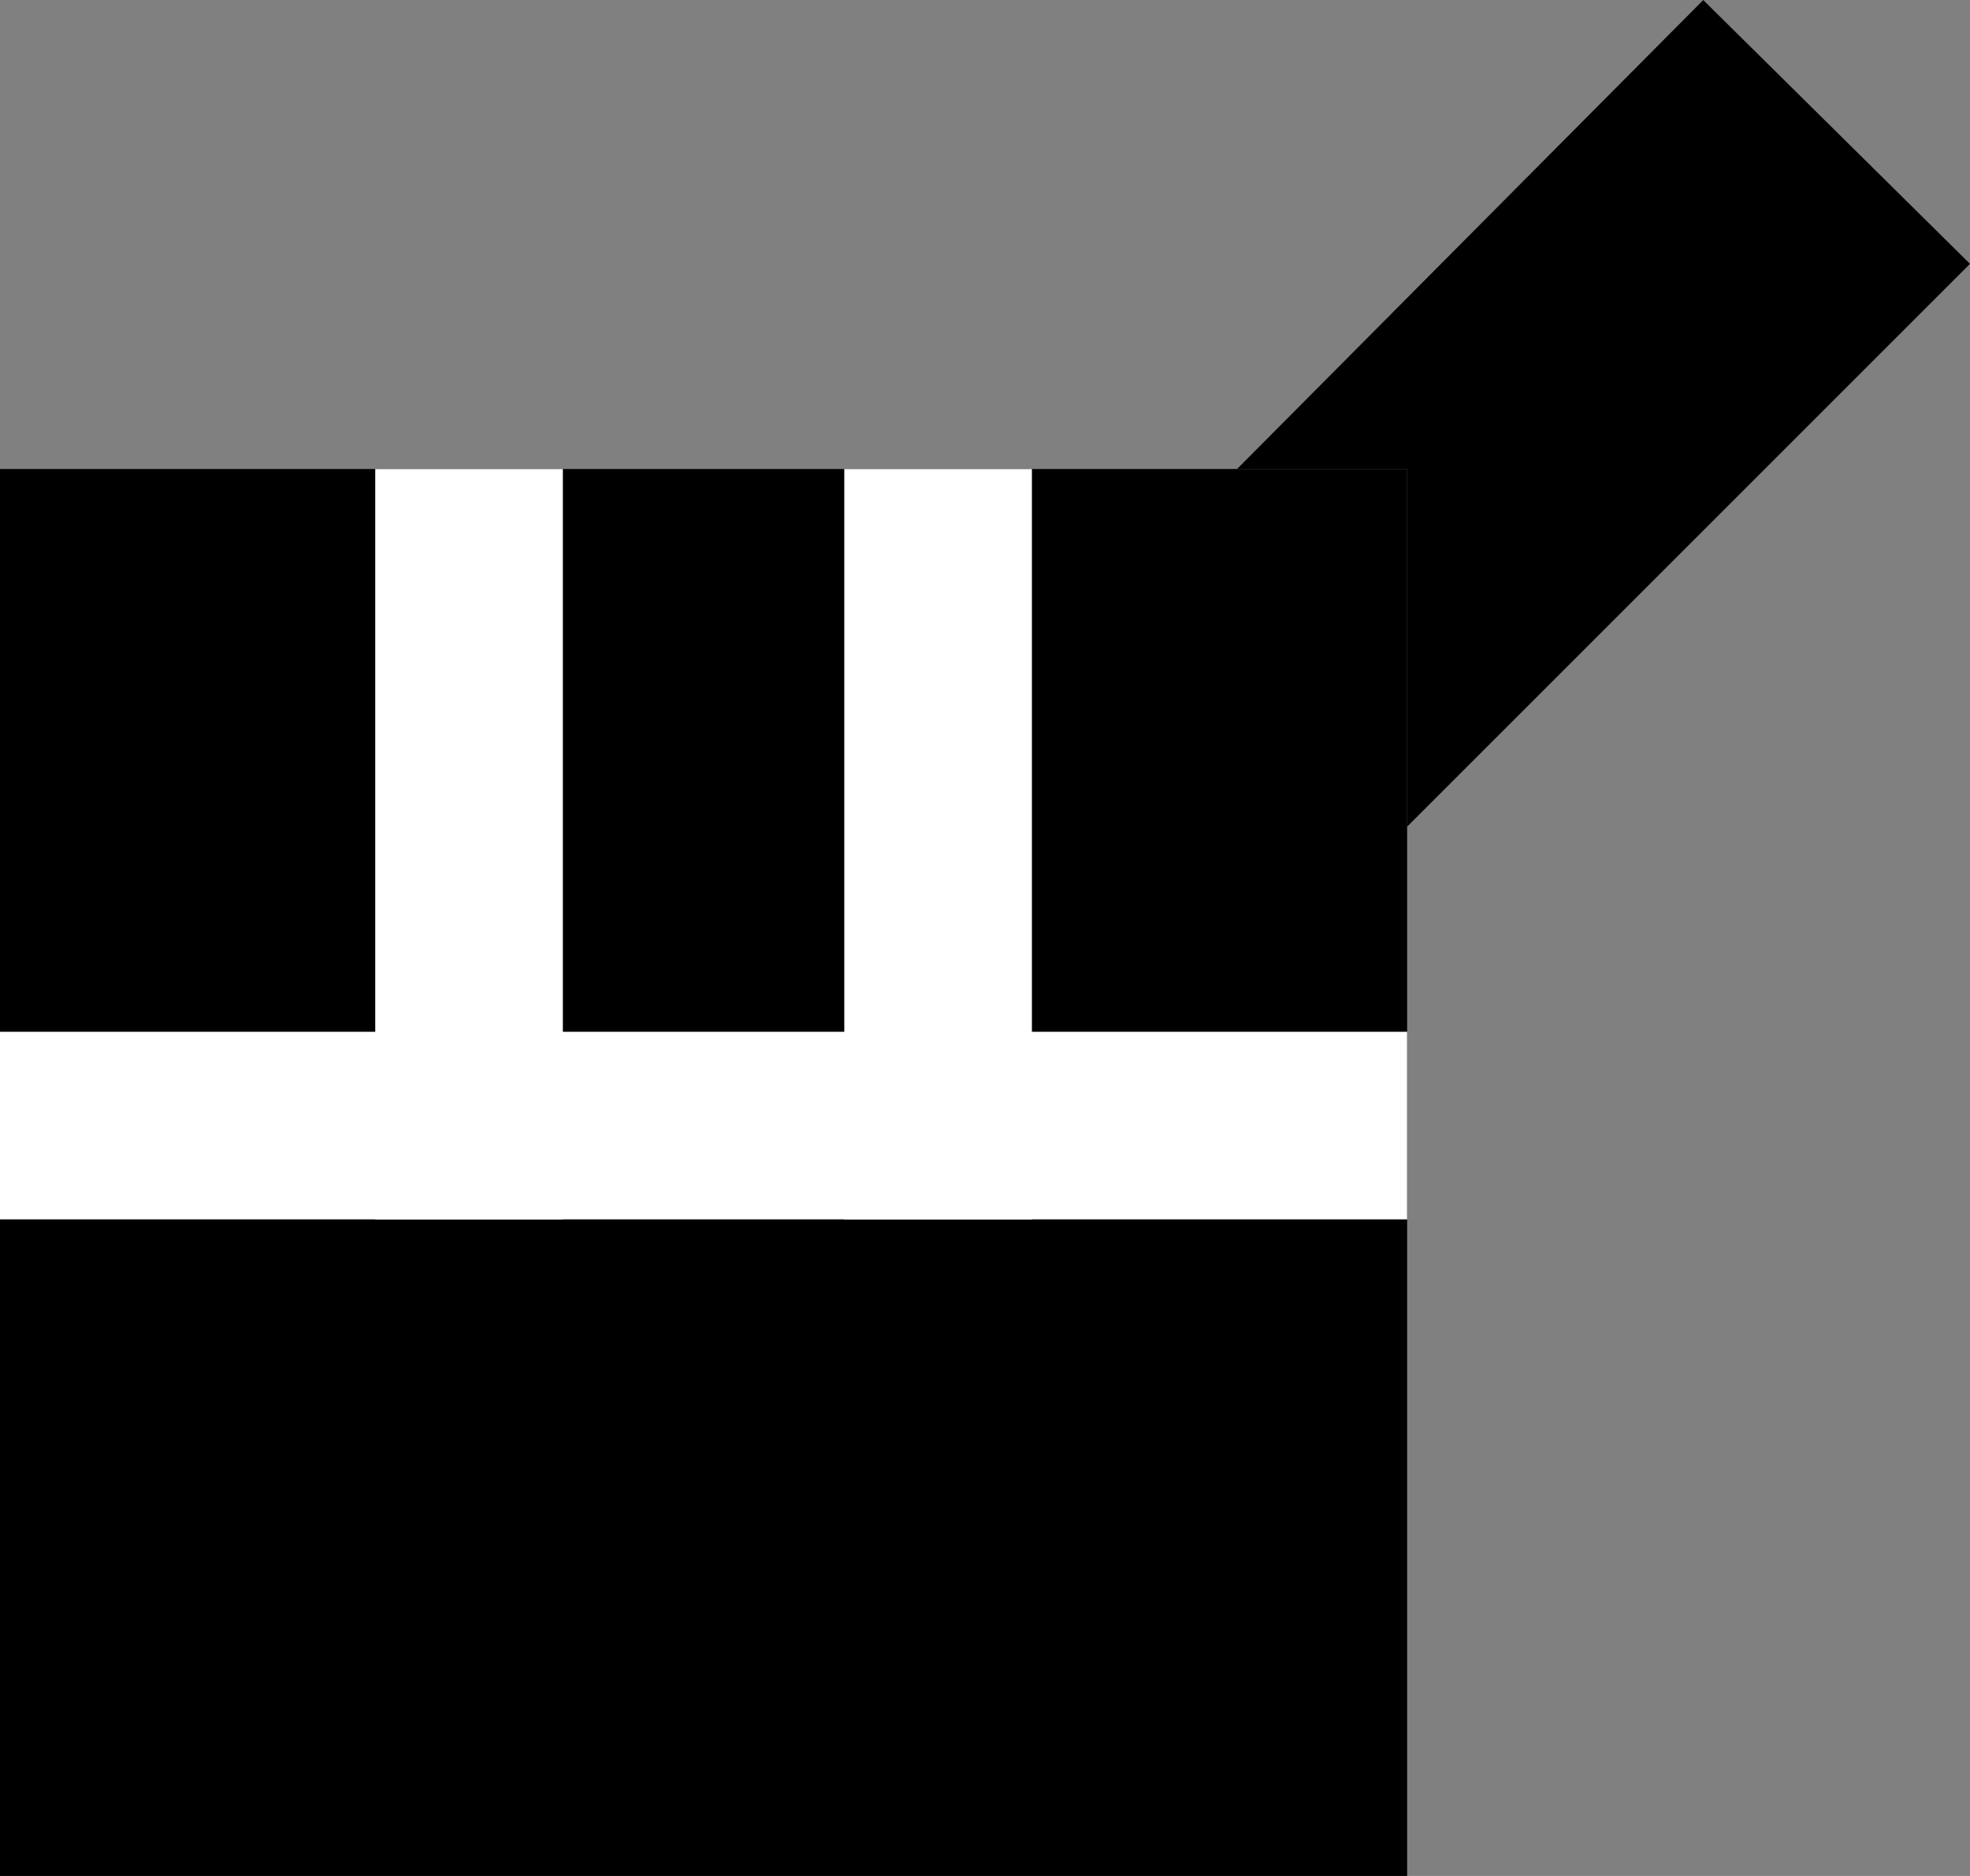 <svg xmlns="http://www.w3.org/2000/svg" width="21" height="20" version="1.0"><rect width="100%" height="100%" fill="#808080" stroke="none"/><path d="M0 5h15v15H0z"/><path d="M15 11v2H0v-2h15z" fill="#fff"/><path d="M11 5v8H9V5h2zM6 5v8H4V5h2z" fill="#fff"/><path d="M18.156 0L21 2.813l-6 6V5h-1.813l4.97-5z"/></svg>